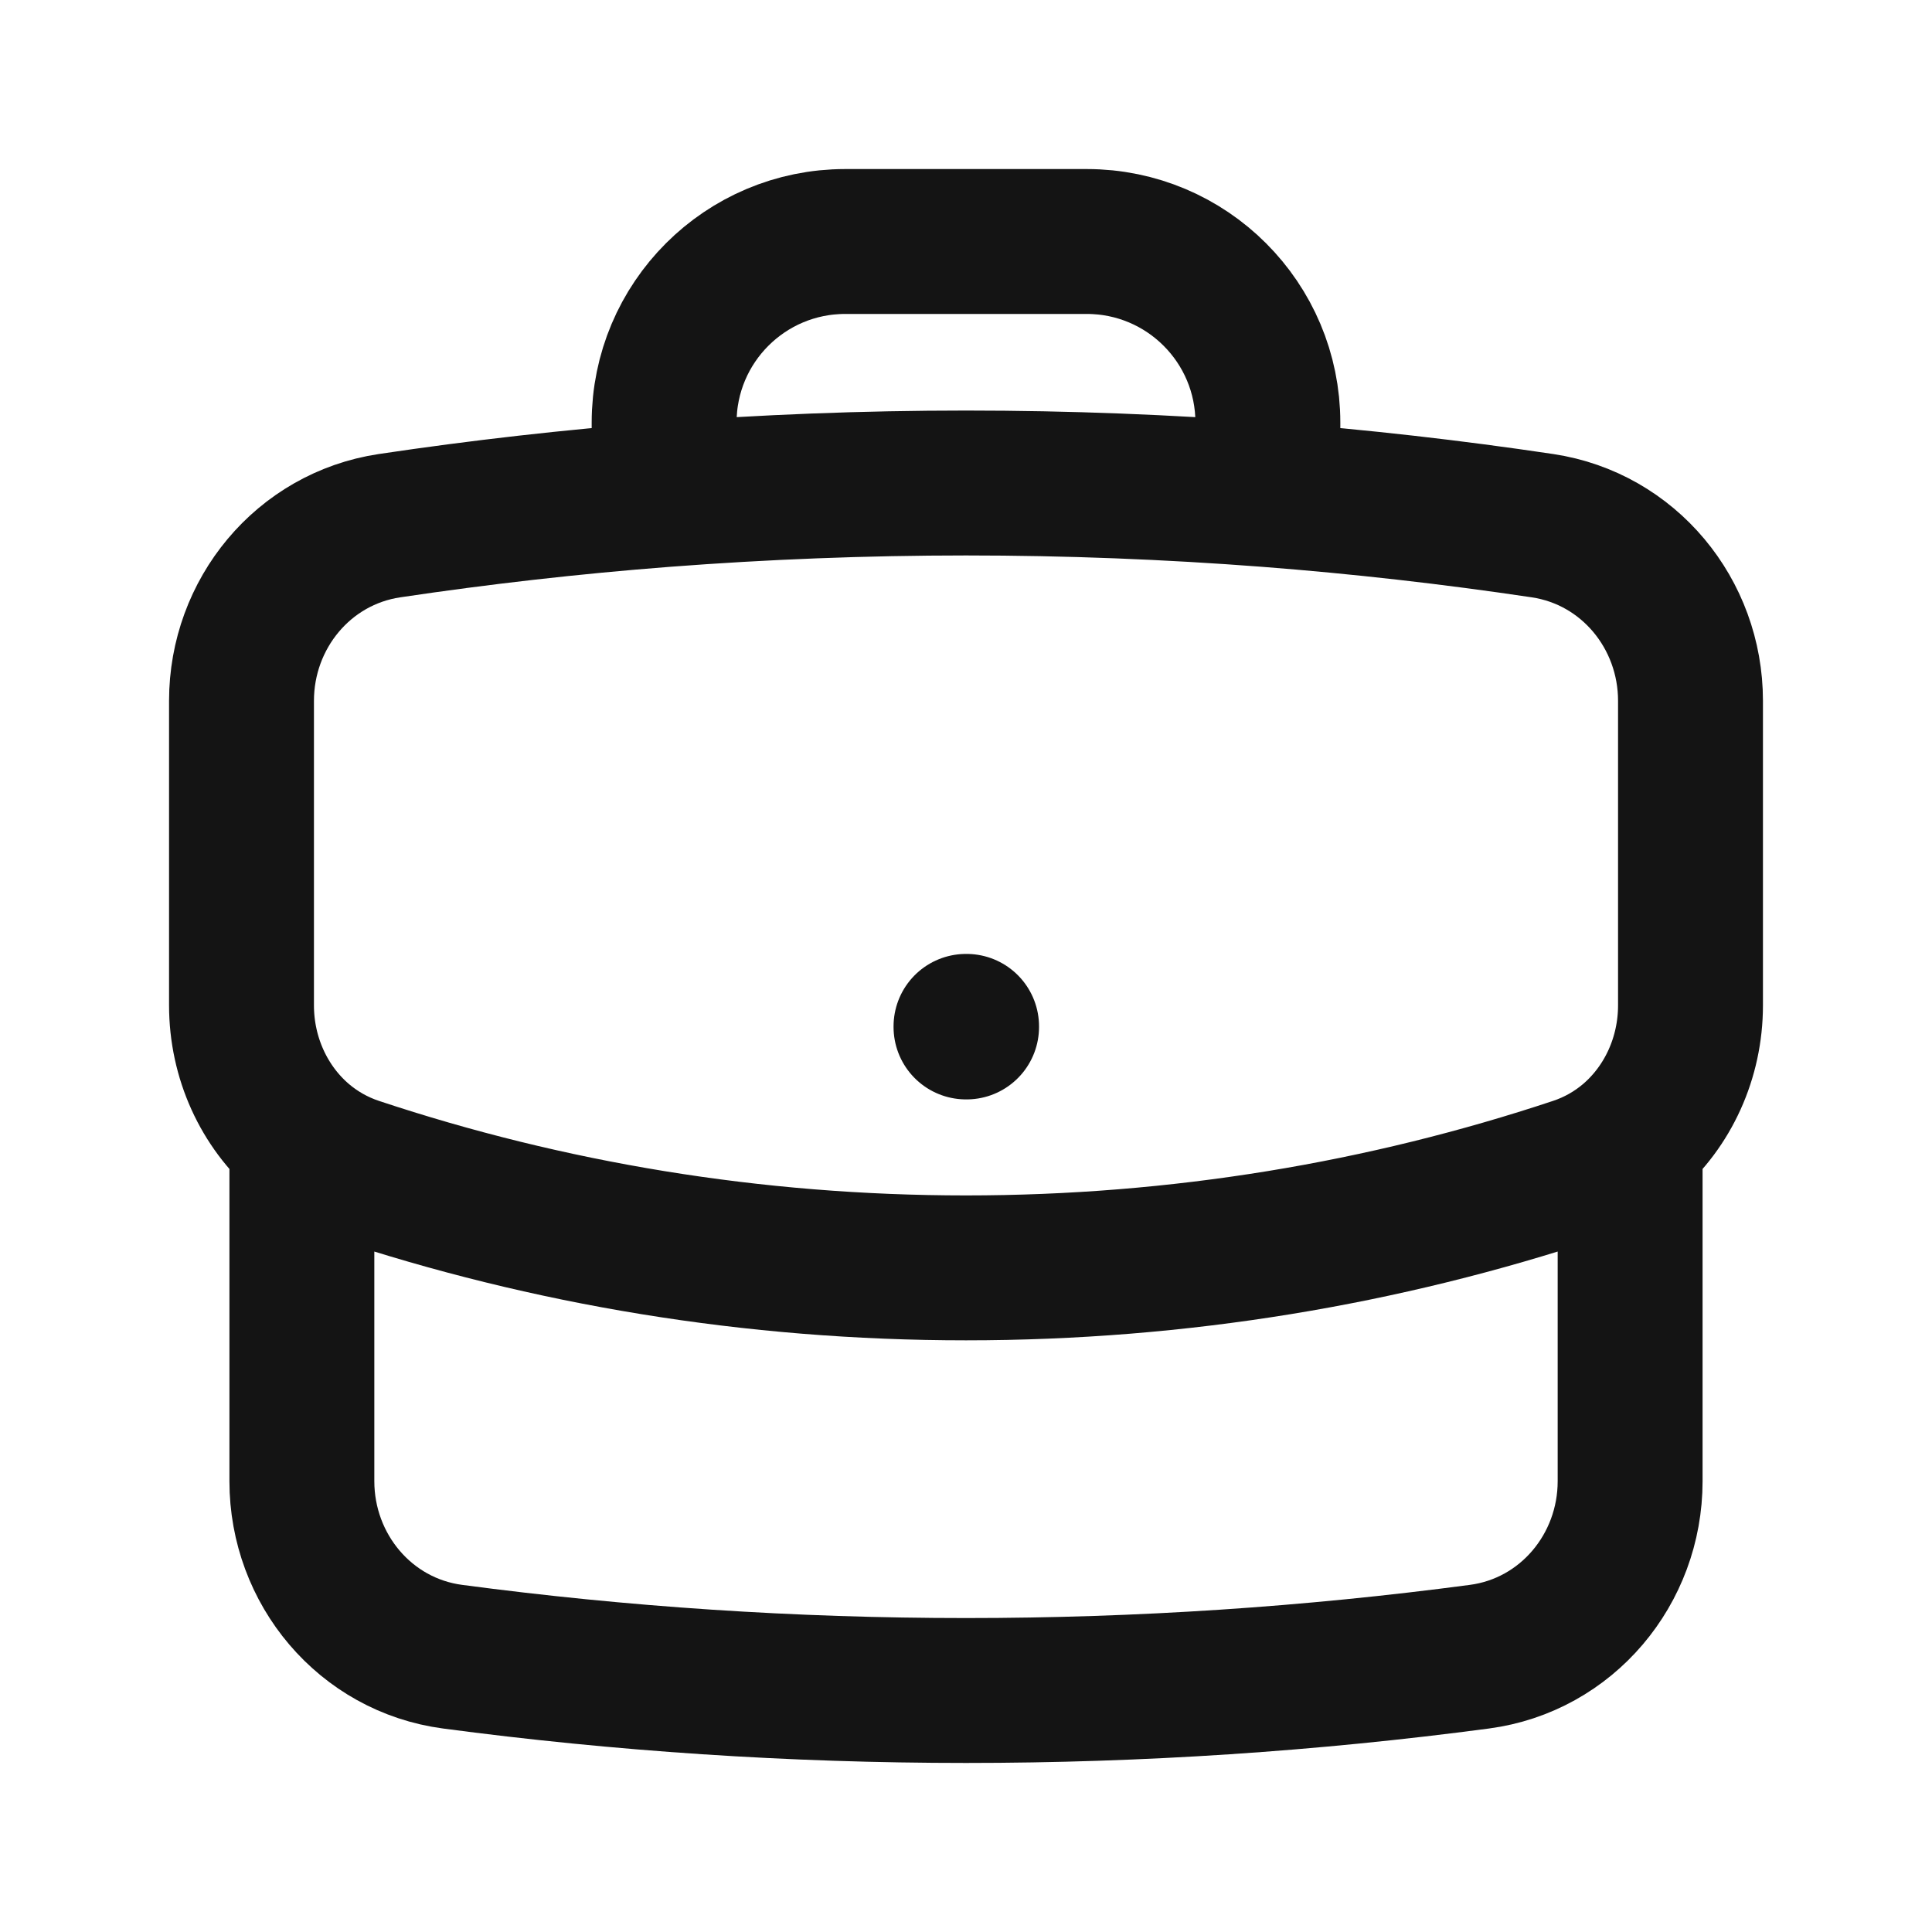 <svg width="20" height="20" viewBox="0 0 20 20" fill="none" xmlns="http://www.w3.org/2000/svg">
<path d="M16.875 11.792V15.333C16.875 16.245 16.219 17.03 15.315 17.15C13.576 17.381 11.802 17.5 10 17.5C8.198 17.5 6.424 17.381 4.685 17.15C3.781 17.03 3.125 16.245 3.125 15.333V11.792M16.875 11.792C17.268 11.456 17.5 10.949 17.5 10.407V7.255C17.5 6.354 16.86 5.576 15.969 5.442C15.031 5.302 14.083 5.194 13.125 5.12M16.875 11.792C16.714 11.929 16.525 12.038 16.314 12.108C14.329 12.768 12.206 13.125 10 13.125C7.794 13.125 5.671 12.768 3.686 12.108C3.475 12.038 3.286 11.929 3.125 11.792M3.125 11.792C2.732 11.456 2.5 10.949 2.5 10.407V7.255C2.5 6.354 3.14 5.576 4.031 5.442C4.969 5.302 5.917 5.194 6.875 5.12M13.125 5.12V4.375C13.125 3.339 12.286 2.5 11.25 2.5H8.75C7.714 2.5 6.875 3.339 6.875 4.375V5.12M13.125 5.12C12.094 5.041 11.052 5 10 5C8.948 5 7.906 5.041 6.875 5.12M10 10.625H10.006V10.631H10V10.625Z" stroke="#141414" stroke-width="1.5" stroke-linecap="round" stroke-linejoin="round"/>
</svg>
